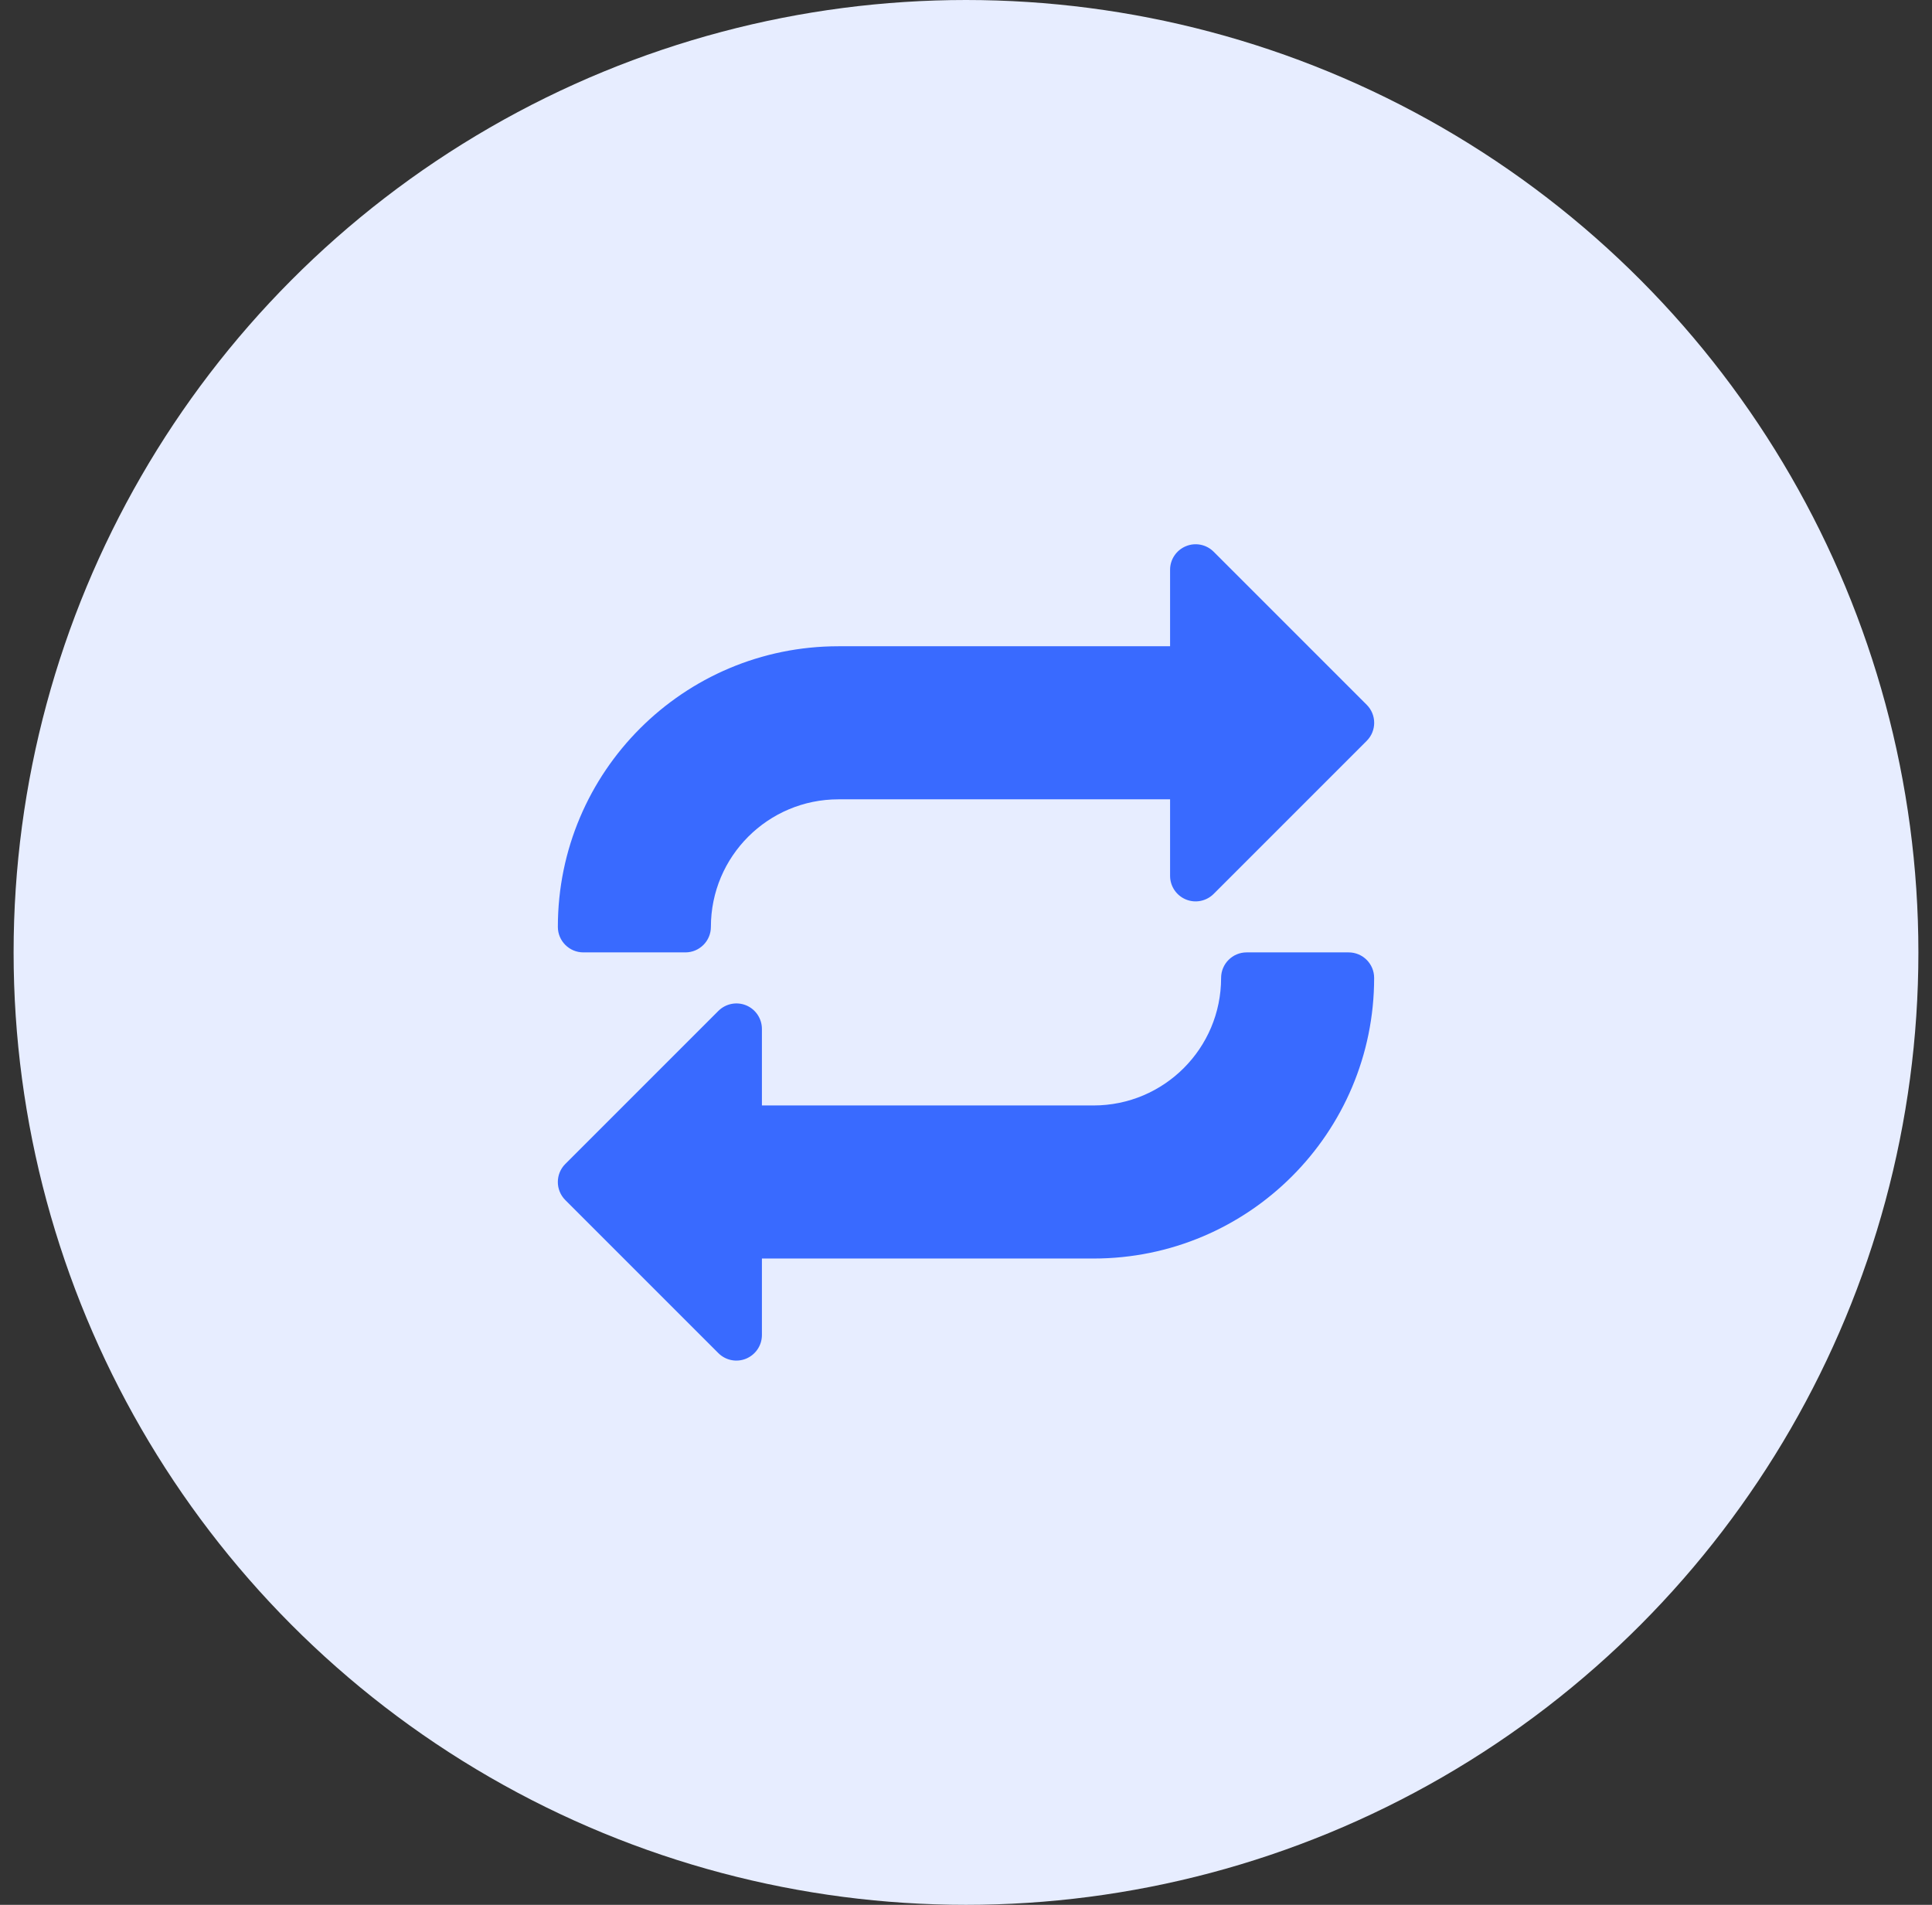 <svg width="71" height="70" viewBox="0 0 71 70" fill="none" xmlns="http://www.w3.org/2000/svg">
<rect x="0" y="0" width="71" height="70" fill="#333333" stroke="none"/>
<circle cx="35.5" cy="35" r="35" fill="#E7EDFF"/>
<g clip-path="url(#clip0_106_205)">
<path d="M50.226 25.9L44.601 20.275C44.333 20.007 43.93 19.926 43.579 20.073C43.229 20.219 43 20.558 43 20.937V23.749H30.813C25.117 23.749 20.501 28.365 20.501 34.062C20.501 34.579 20.921 34.999 21.438 34.999H25.188C25.705 34.999 26.125 34.579 26.125 34.062C26.125 31.472 28.224 29.374 30.813 29.374H43V32.187C43 32.565 43.229 32.908 43.579 33.053C43.93 33.199 44.333 33.118 44.601 32.85L50.226 27.225C50.592 26.86 50.592 26.265 50.226 25.9Z" fill="#396AFF"/>
<path d="M49.562 34.999H45.812C45.295 34.999 44.875 35.419 44.875 35.937C44.875 38.526 42.777 40.624 40.187 40.624H28V37.812C28 37.433 27.771 37.09 27.421 36.945C27.07 36.801 26.669 36.882 26.399 37.15L20.774 42.775C20.409 43.14 20.409 43.734 20.774 44.1L26.399 49.725C26.667 49.993 27.07 50.074 27.421 49.928C27.771 49.781 28 49.44 28 49.061V46.249H40.187C45.883 46.249 50.499 41.633 50.499 35.937C50.499 35.419 50.08 34.999 49.562 34.999Z" fill="#396AFF"/>
</g>
<defs>
<clipPath id="clip0_106_205">
<rect width="30" height="30" fill="white" transform="translate(20.5 20)"/>
</clipPath>
</defs>
</svg>
